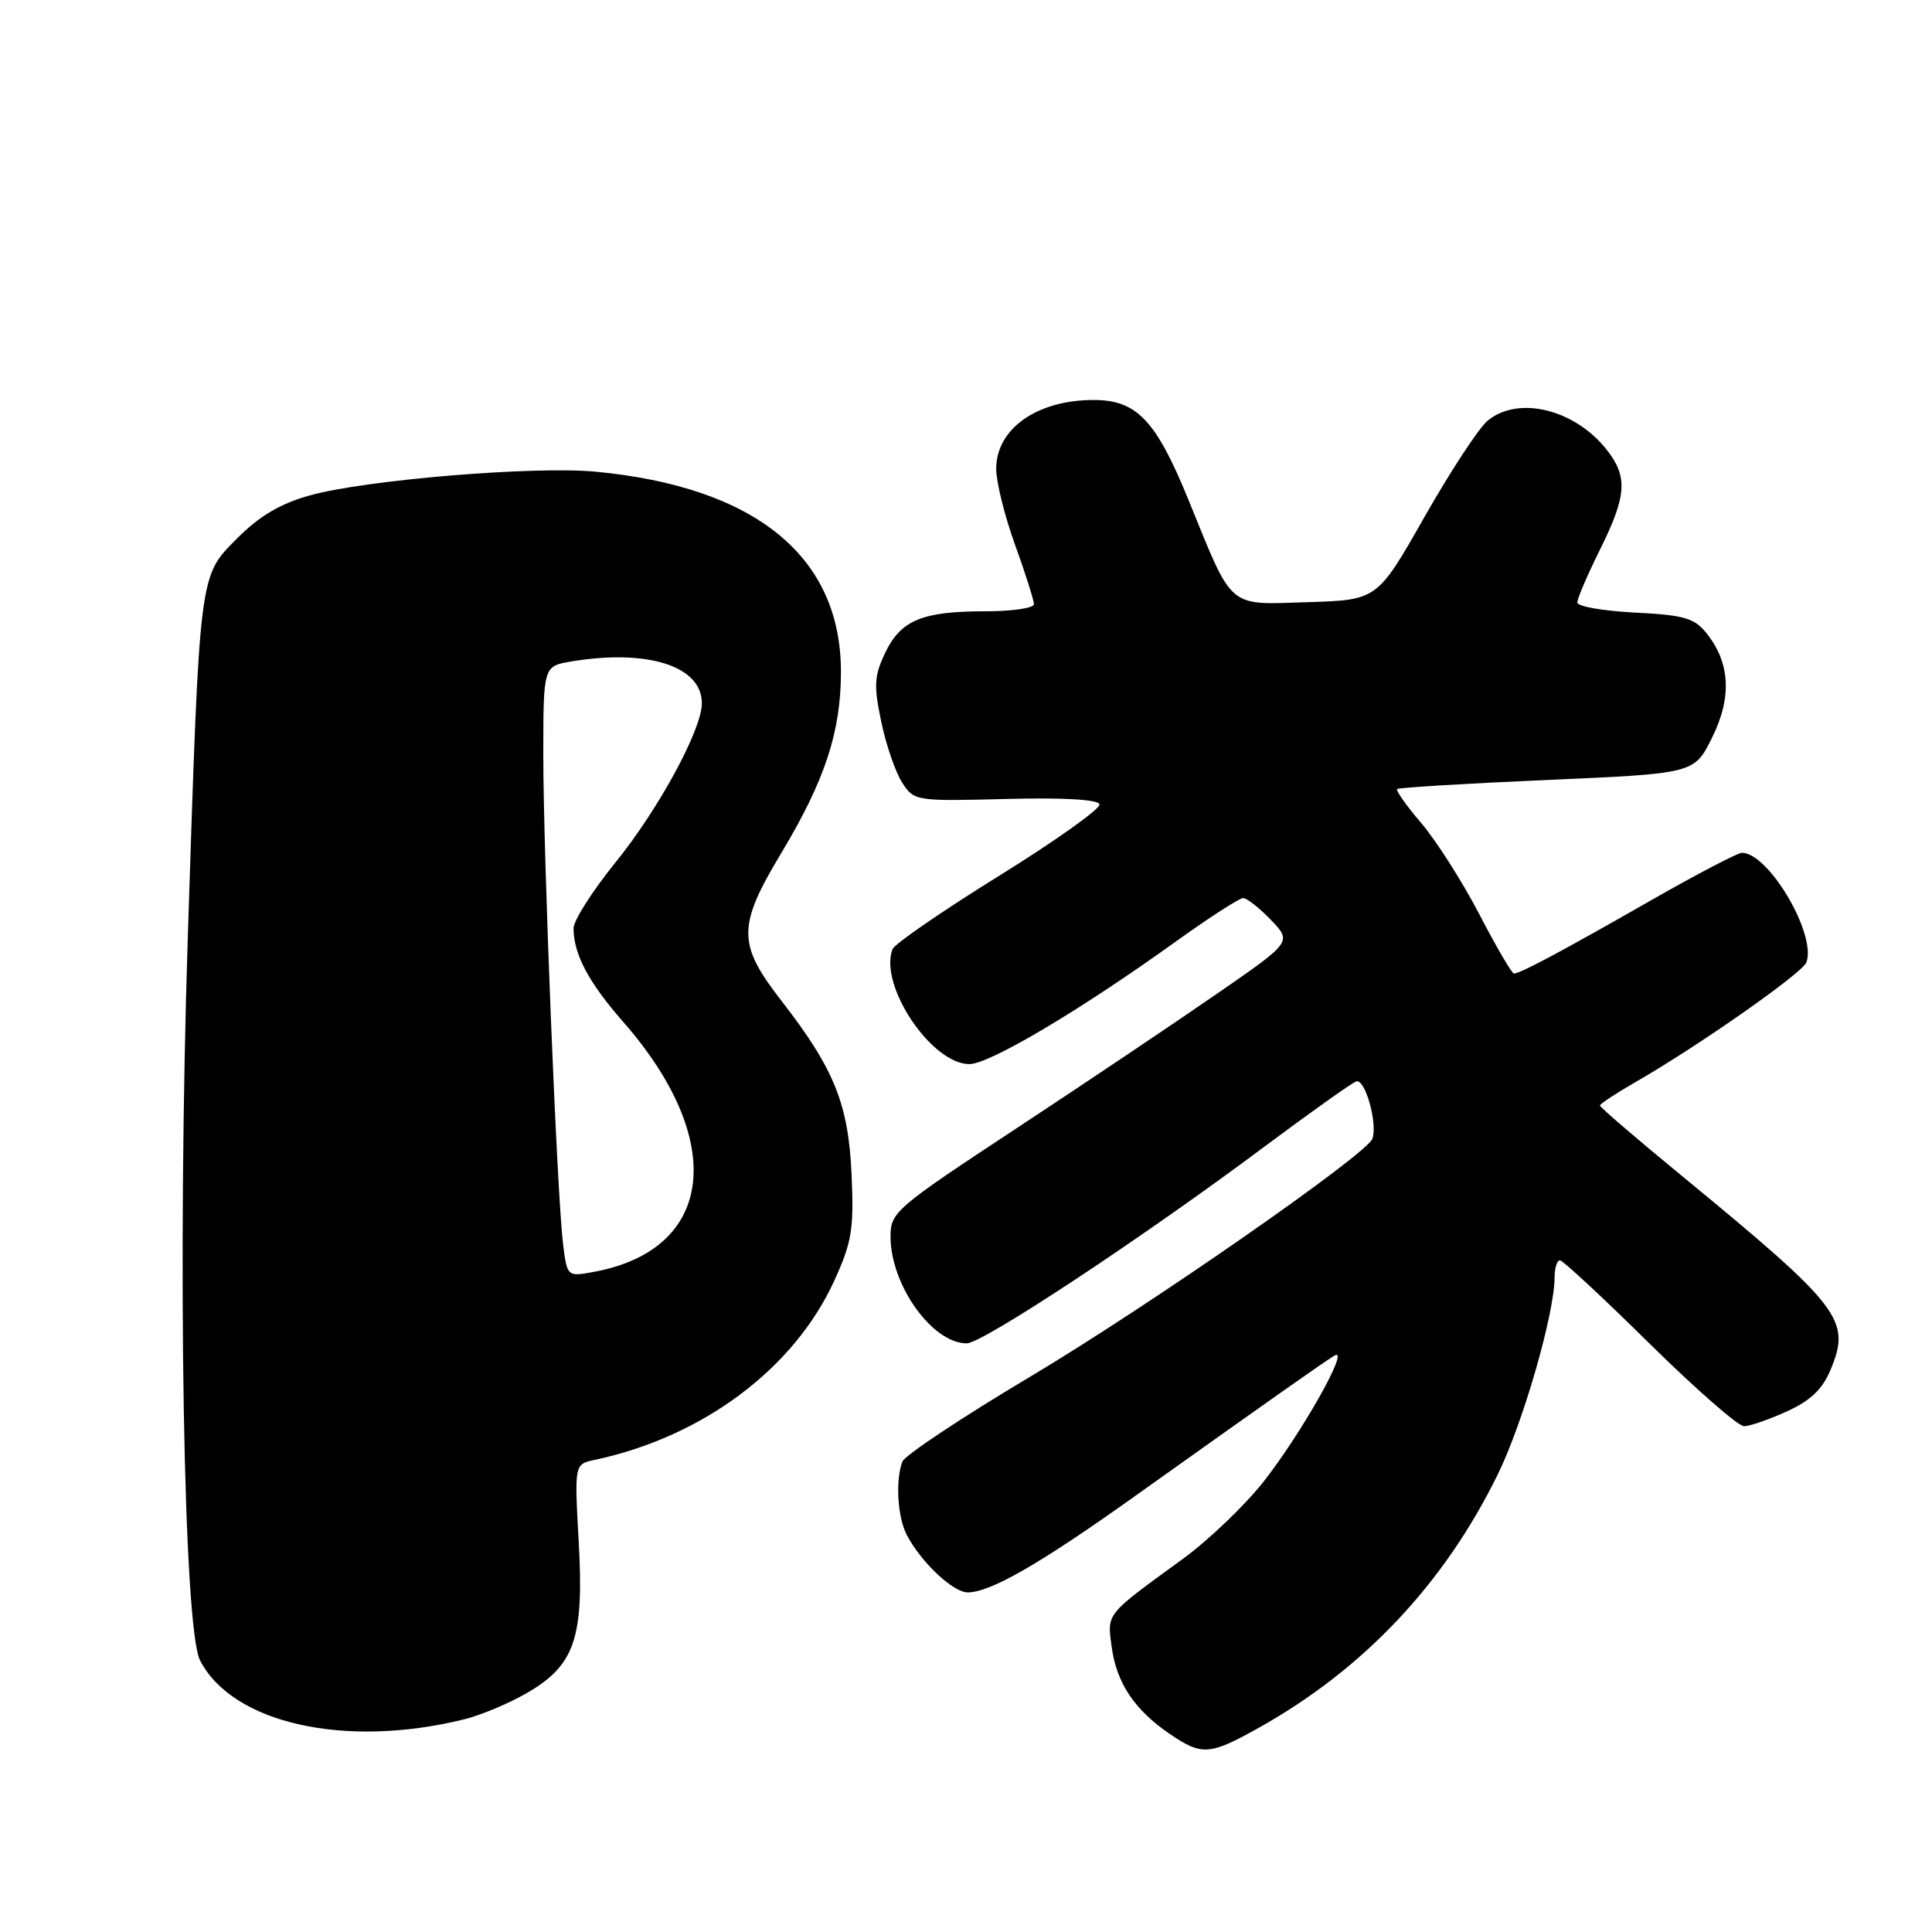 <?xml version="1.0" encoding="UTF-8" standalone="no"?>
<!DOCTYPE svg PUBLIC "-//W3C//DTD SVG 1.1//EN" "http://www.w3.org/Graphics/SVG/1.1/DTD/svg11.dtd" >
<svg xmlns="http://www.w3.org/2000/svg" xmlns:xlink="http://www.w3.org/1999/xlink" version="1.1" viewBox="0 0 256 256">
 <g >
 <path fill="currentColor"
d=" M 166.92 228.87 C 180.77 221.09 191.42 209.77 198.49 195.31 C 201.83 188.47 205.98 174.07 205.99 169.25 C 206.00 168.01 206.31 167.00 206.70 167.00 C 207.08 167.00 212.41 171.95 218.54 178.00 C 224.68 184.05 230.32 188.99 231.10 188.98 C 231.87 188.97 234.43 188.08 236.79 187.01 C 239.89 185.60 241.48 184.09 242.55 181.52 C 245.32 174.91 244.03 173.22 222.71 155.69 C 216.82 150.85 212.00 146.71 212.00 146.49 C 212.00 146.27 214.14 144.86 216.75 143.36 C 224.99 138.63 238.80 128.96 239.35 127.53 C 240.75 123.87 234.37 113.00 230.81 113.00 C 230.25 113.00 224.77 115.87 218.64 119.37 C 206.94 126.06 201.43 129.00 200.60 129.00 C 200.33 129.00 198.26 125.46 196.01 121.13 C 193.75 116.80 190.30 111.38 188.34 109.08 C 186.37 106.78 184.93 104.75 185.13 104.55 C 185.33 104.36 194.28 103.82 205.00 103.35 C 224.50 102.50 224.50 102.50 226.86 97.74 C 229.52 92.38 229.26 87.78 226.08 83.85 C 224.50 81.89 223.08 81.49 216.61 81.17 C 212.42 80.95 209.00 80.36 209.00 79.83 C 209.00 79.31 210.35 76.17 212.00 72.84 C 215.55 65.69 215.72 63.19 212.91 59.61 C 208.67 54.22 201.17 52.38 197.11 55.75 C 195.95 56.71 192.19 62.45 188.75 68.50 C 182.50 79.50 182.50 79.50 173.30 79.79 C 162.53 80.12 163.47 80.93 157.46 66.19 C 153.18 55.70 150.62 53.00 144.93 53.00 C 137.40 53.00 132.00 56.81 132.00 62.13 C 132.00 63.85 133.12 68.38 134.50 72.19 C 135.88 76.00 137.00 79.54 137.00 80.06 C 137.00 80.58 134.10 81.00 130.57 81.00 C 122.19 81.00 119.36 82.17 117.29 86.51 C 115.83 89.57 115.76 90.84 116.78 95.67 C 117.42 98.76 118.68 102.38 119.56 103.73 C 121.13 106.14 121.37 106.17 133.26 105.87 C 140.84 105.67 145.48 105.93 145.69 106.57 C 145.88 107.13 139.89 111.39 132.40 116.04 C 124.90 120.69 118.54 125.07 118.27 125.76 C 116.41 130.51 123.41 141.00 128.45 141.00 C 131.10 141.00 143.12 133.87 155.66 124.86 C 160.14 121.64 164.22 119.00 164.72 119.00 C 165.22 119.00 166.88 120.31 168.41 121.90 C 171.19 124.81 171.19 124.81 161.29 131.65 C 155.85 135.42 143.88 143.45 134.70 149.50 C 118.62 160.09 118.00 160.62 118.00 163.85 C 118.00 170.26 123.52 178.00 128.10 178.00 C 130.20 178.00 151.40 164.00 167.50 151.97 C 173.55 147.46 179.04 143.55 179.69 143.30 C 180.87 142.84 182.57 148.84 181.85 150.89 C 181.12 152.95 152.15 173.10 136.47 182.44 C 127.49 187.79 119.89 192.84 119.57 193.67 C 118.64 196.10 118.92 200.97 120.12 203.32 C 121.99 206.95 126.26 211.00 128.23 211.00 C 131.21 211.00 137.71 207.27 150.00 198.52 C 168.43 185.39 175.29 180.56 176.81 179.63 C 179.01 178.30 172.53 189.82 167.45 196.30 C 164.96 199.47 160.13 204.09 156.71 206.58 C 146.39 214.09 146.70 213.71 147.31 218.26 C 147.94 222.99 150.35 226.59 154.99 229.75 C 159.29 232.67 160.27 232.60 166.92 228.87 Z  M 61.50 227.82 C 63.70 227.28 67.45 225.71 69.84 224.32 C 76.16 220.66 77.40 217.04 76.68 204.25 C 76.11 194.01 76.11 194.01 78.81 193.44 C 93.16 190.38 105.23 181.34 110.55 169.69 C 112.87 164.60 113.16 162.88 112.84 155.69 C 112.43 146.28 110.55 141.63 103.49 132.54 C 97.71 125.09 97.71 122.71 103.49 113.09 C 109.31 103.41 111.43 96.97 111.43 89.00 C 111.42 73.73 100.12 64.52 78.92 62.50 C 70.76 61.73 48.37 63.59 41.03 65.65 C 37.13 66.74 34.36 68.38 31.42 71.34 C 26.34 76.47 26.47 75.41 24.89 124.00 C 23.49 167.19 24.31 215.77 26.51 220.02 C 30.83 228.38 45.76 231.71 61.50 227.82 Z  M 74.61 164.85 C 73.80 158.30 71.98 113.12 71.99 99.88 C 72.00 88.26 72.00 88.26 75.75 87.64 C 85.85 85.97 93.00 88.27 93.00 93.18 C 93.00 96.68 87.28 107.21 81.52 114.32 C 78.49 118.07 76.00 121.97 76.00 123.00 C 76.00 126.41 77.98 130.16 82.54 135.36 C 96.35 151.10 94.72 165.52 78.79 168.51 C 75.15 169.19 75.15 169.19 74.61 164.85 Z "/>
</g>
</svg>